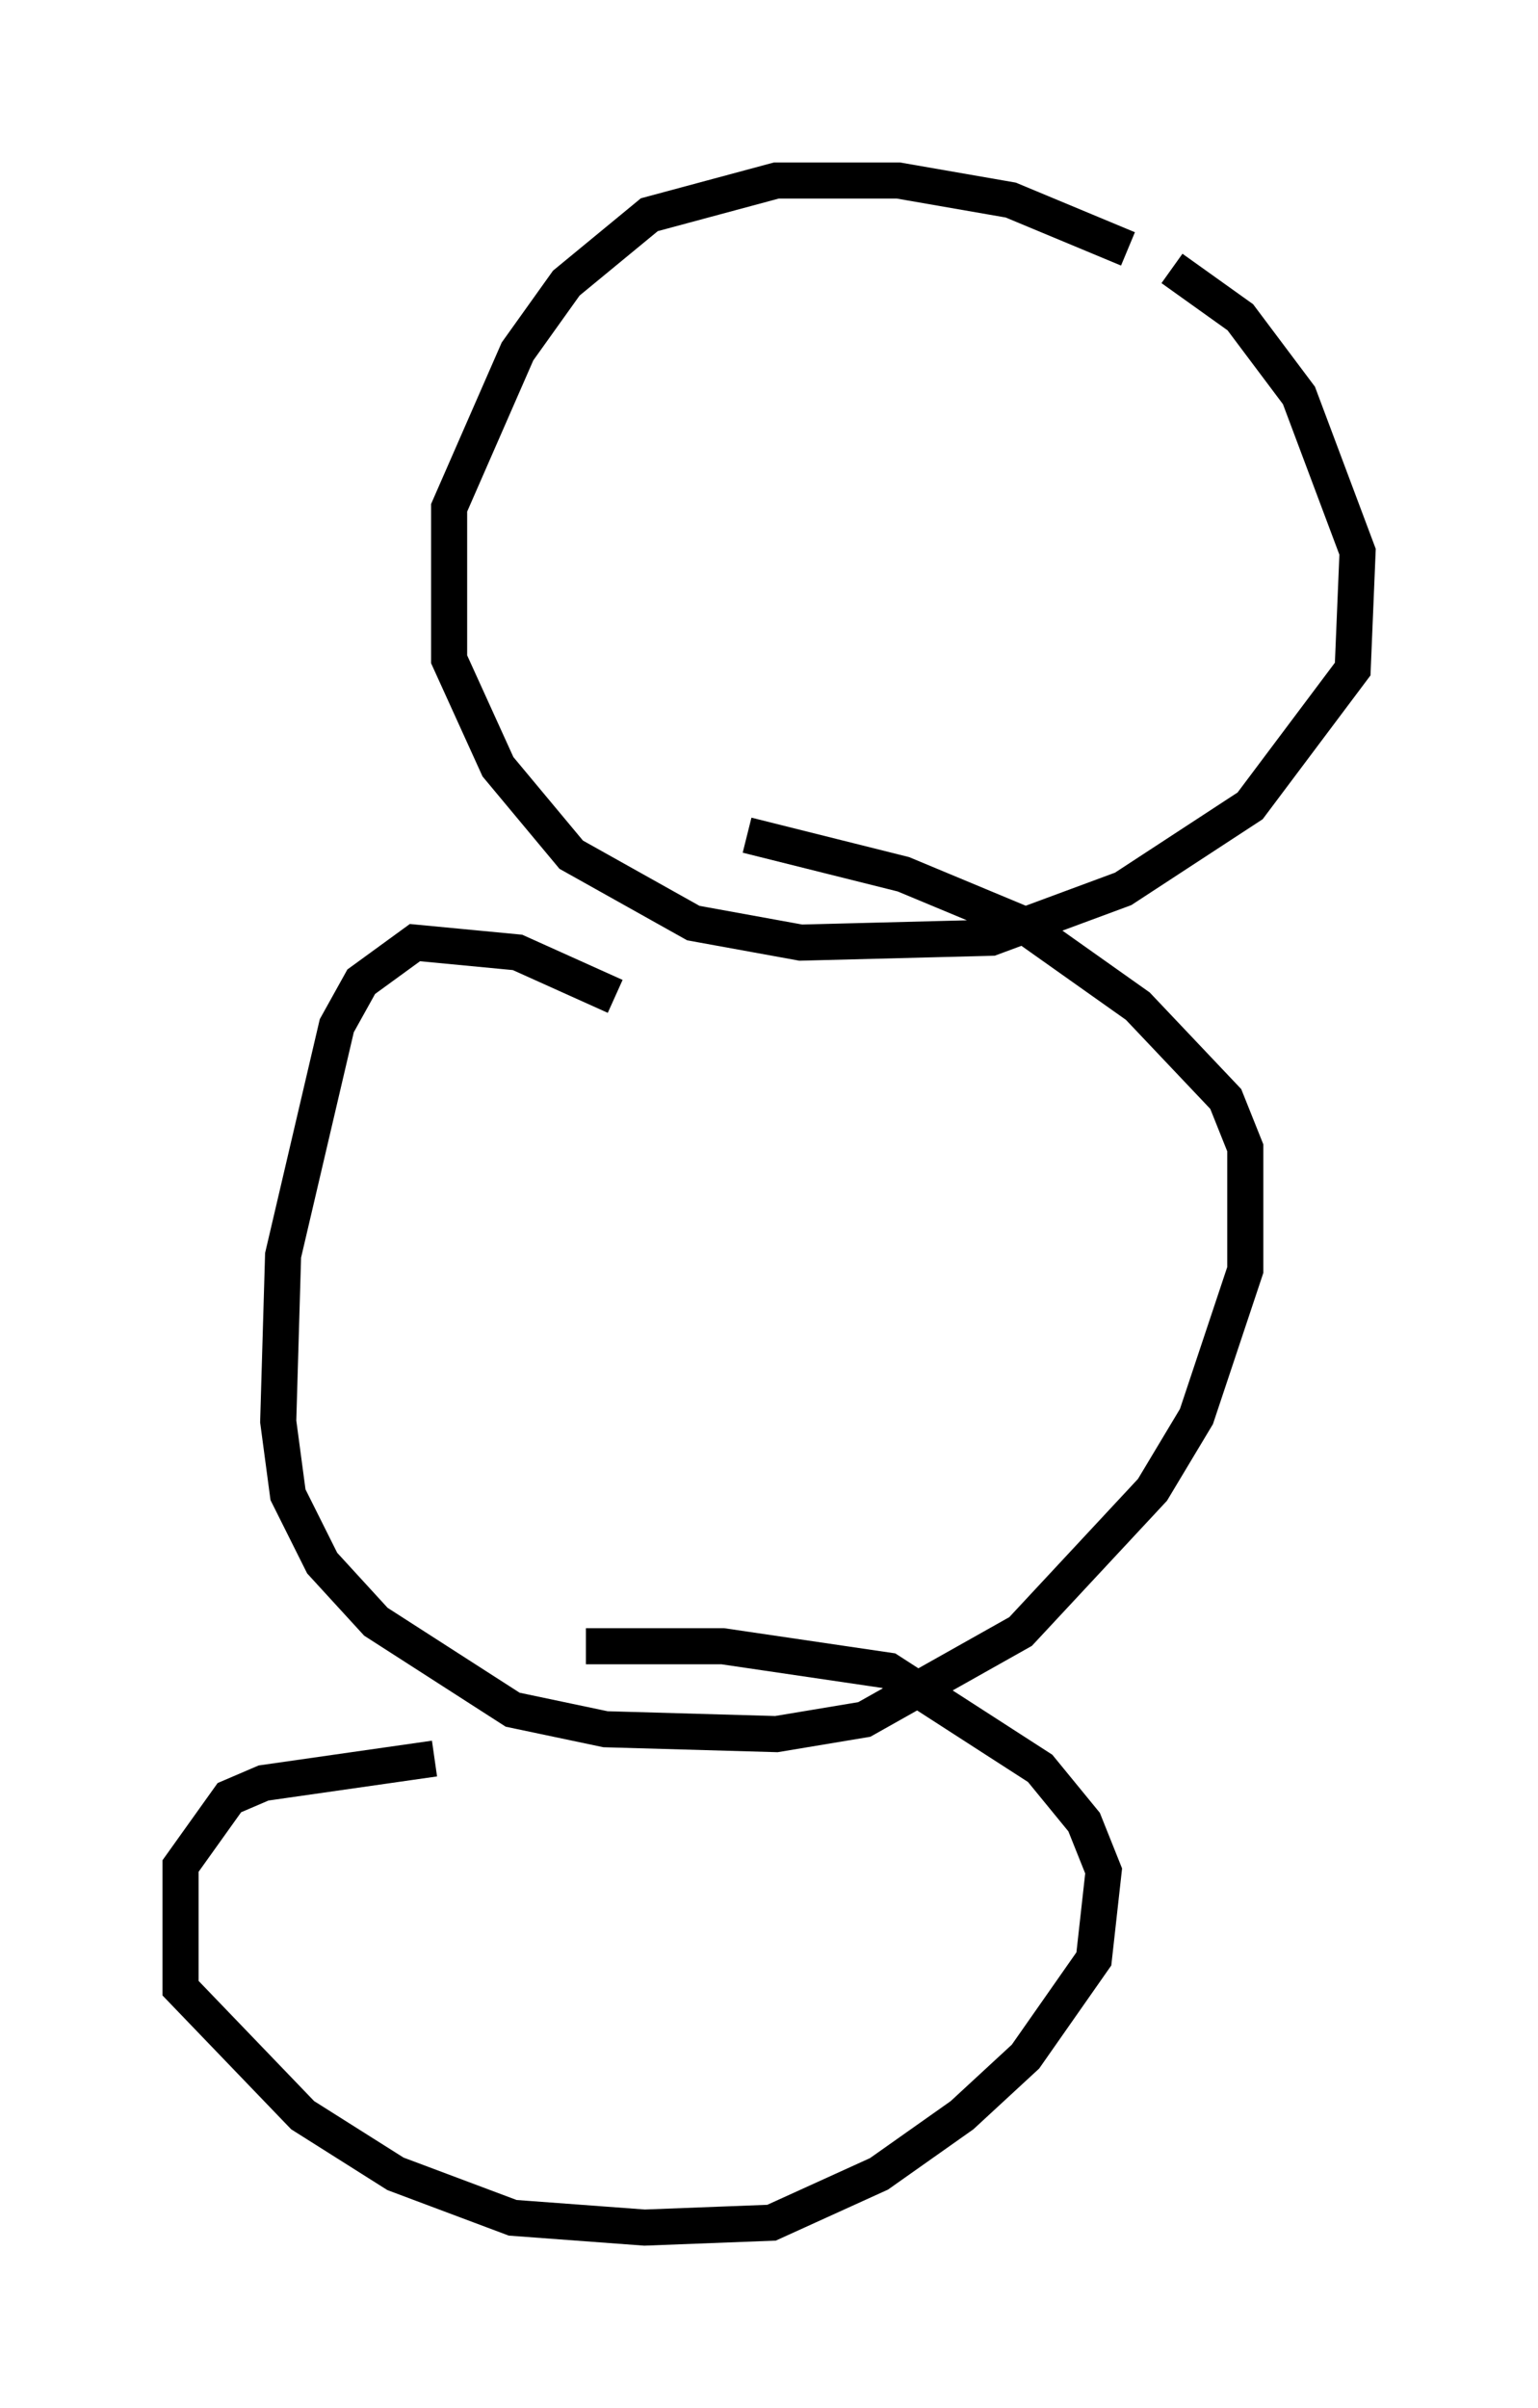<?xml version="1.0" encoding="utf-8" ?>
<svg baseProfile="full" height="66.698" version="1.1" width="42.611" xmlns="http://www.w3.org/2000/svg" xmlns:ev="http://www.w3.org/2001/xml-events" xmlns:xlink="http://www.w3.org/1999/xlink"><defs /><rect fill="white" height="66.698" width="42.611" x="0" y="0" /><path d="M36.258, 10.548 m-5.007, -3.654 l-3.248, -1.353 -3.112, -0.541 l-3.383, 0.0 -3.518, 0.947 l-2.3, 1.894 -1.353, 1.894 l-1.894, 4.33 0.0, 4.195 l1.353, 2.977 2.03, 2.436 l3.383, 1.894 2.977, 0.541 l5.277, -0.135 3.654, -1.353 l3.518, -2.3 2.842, -3.789 l0.135, -3.248 -1.624, -4.33 l-1.624, -2.165 -1.894, -1.353 m-15.426, 20.162 l-2.706, -1.218 -2.842, -0.271 l-1.488, 1.083 -0.677, 1.218 l-1.488, 6.36 -0.135, 4.601 l0.271, 2.03 0.947, 1.894 l1.488, 1.624 3.789, 2.436 l2.571, 0.541 4.736, 0.135 l2.436, -0.406 4.33, -2.436 l3.654, -3.924 1.218, -2.03 l1.353, -4.059 0.0, -3.383 l-0.541, -1.353 -2.436, -2.571 l-3.248, -2.3 -3.248, -1.353 l-4.33, -1.083 m-8.66, 25.575 l-4.736, 0.677 -0.947, 0.406 l-1.353, 1.894 0.0, 3.383 l3.383, 3.518 2.571, 1.624 l3.248, 1.218 3.654, 0.271 l3.518, -0.135 2.977, -1.353 l2.3, -1.624 1.759, -1.624 l1.894, -2.706 0.271, -2.436 l-0.541, -1.353 -1.218, -1.488 l-4.195, -2.706 -4.601, -0.677 l-3.789, 0.0 m3.112, -31.529 l0.0, 0.0 " fill="none" stroke="black" stroke-width="1" /></svg>